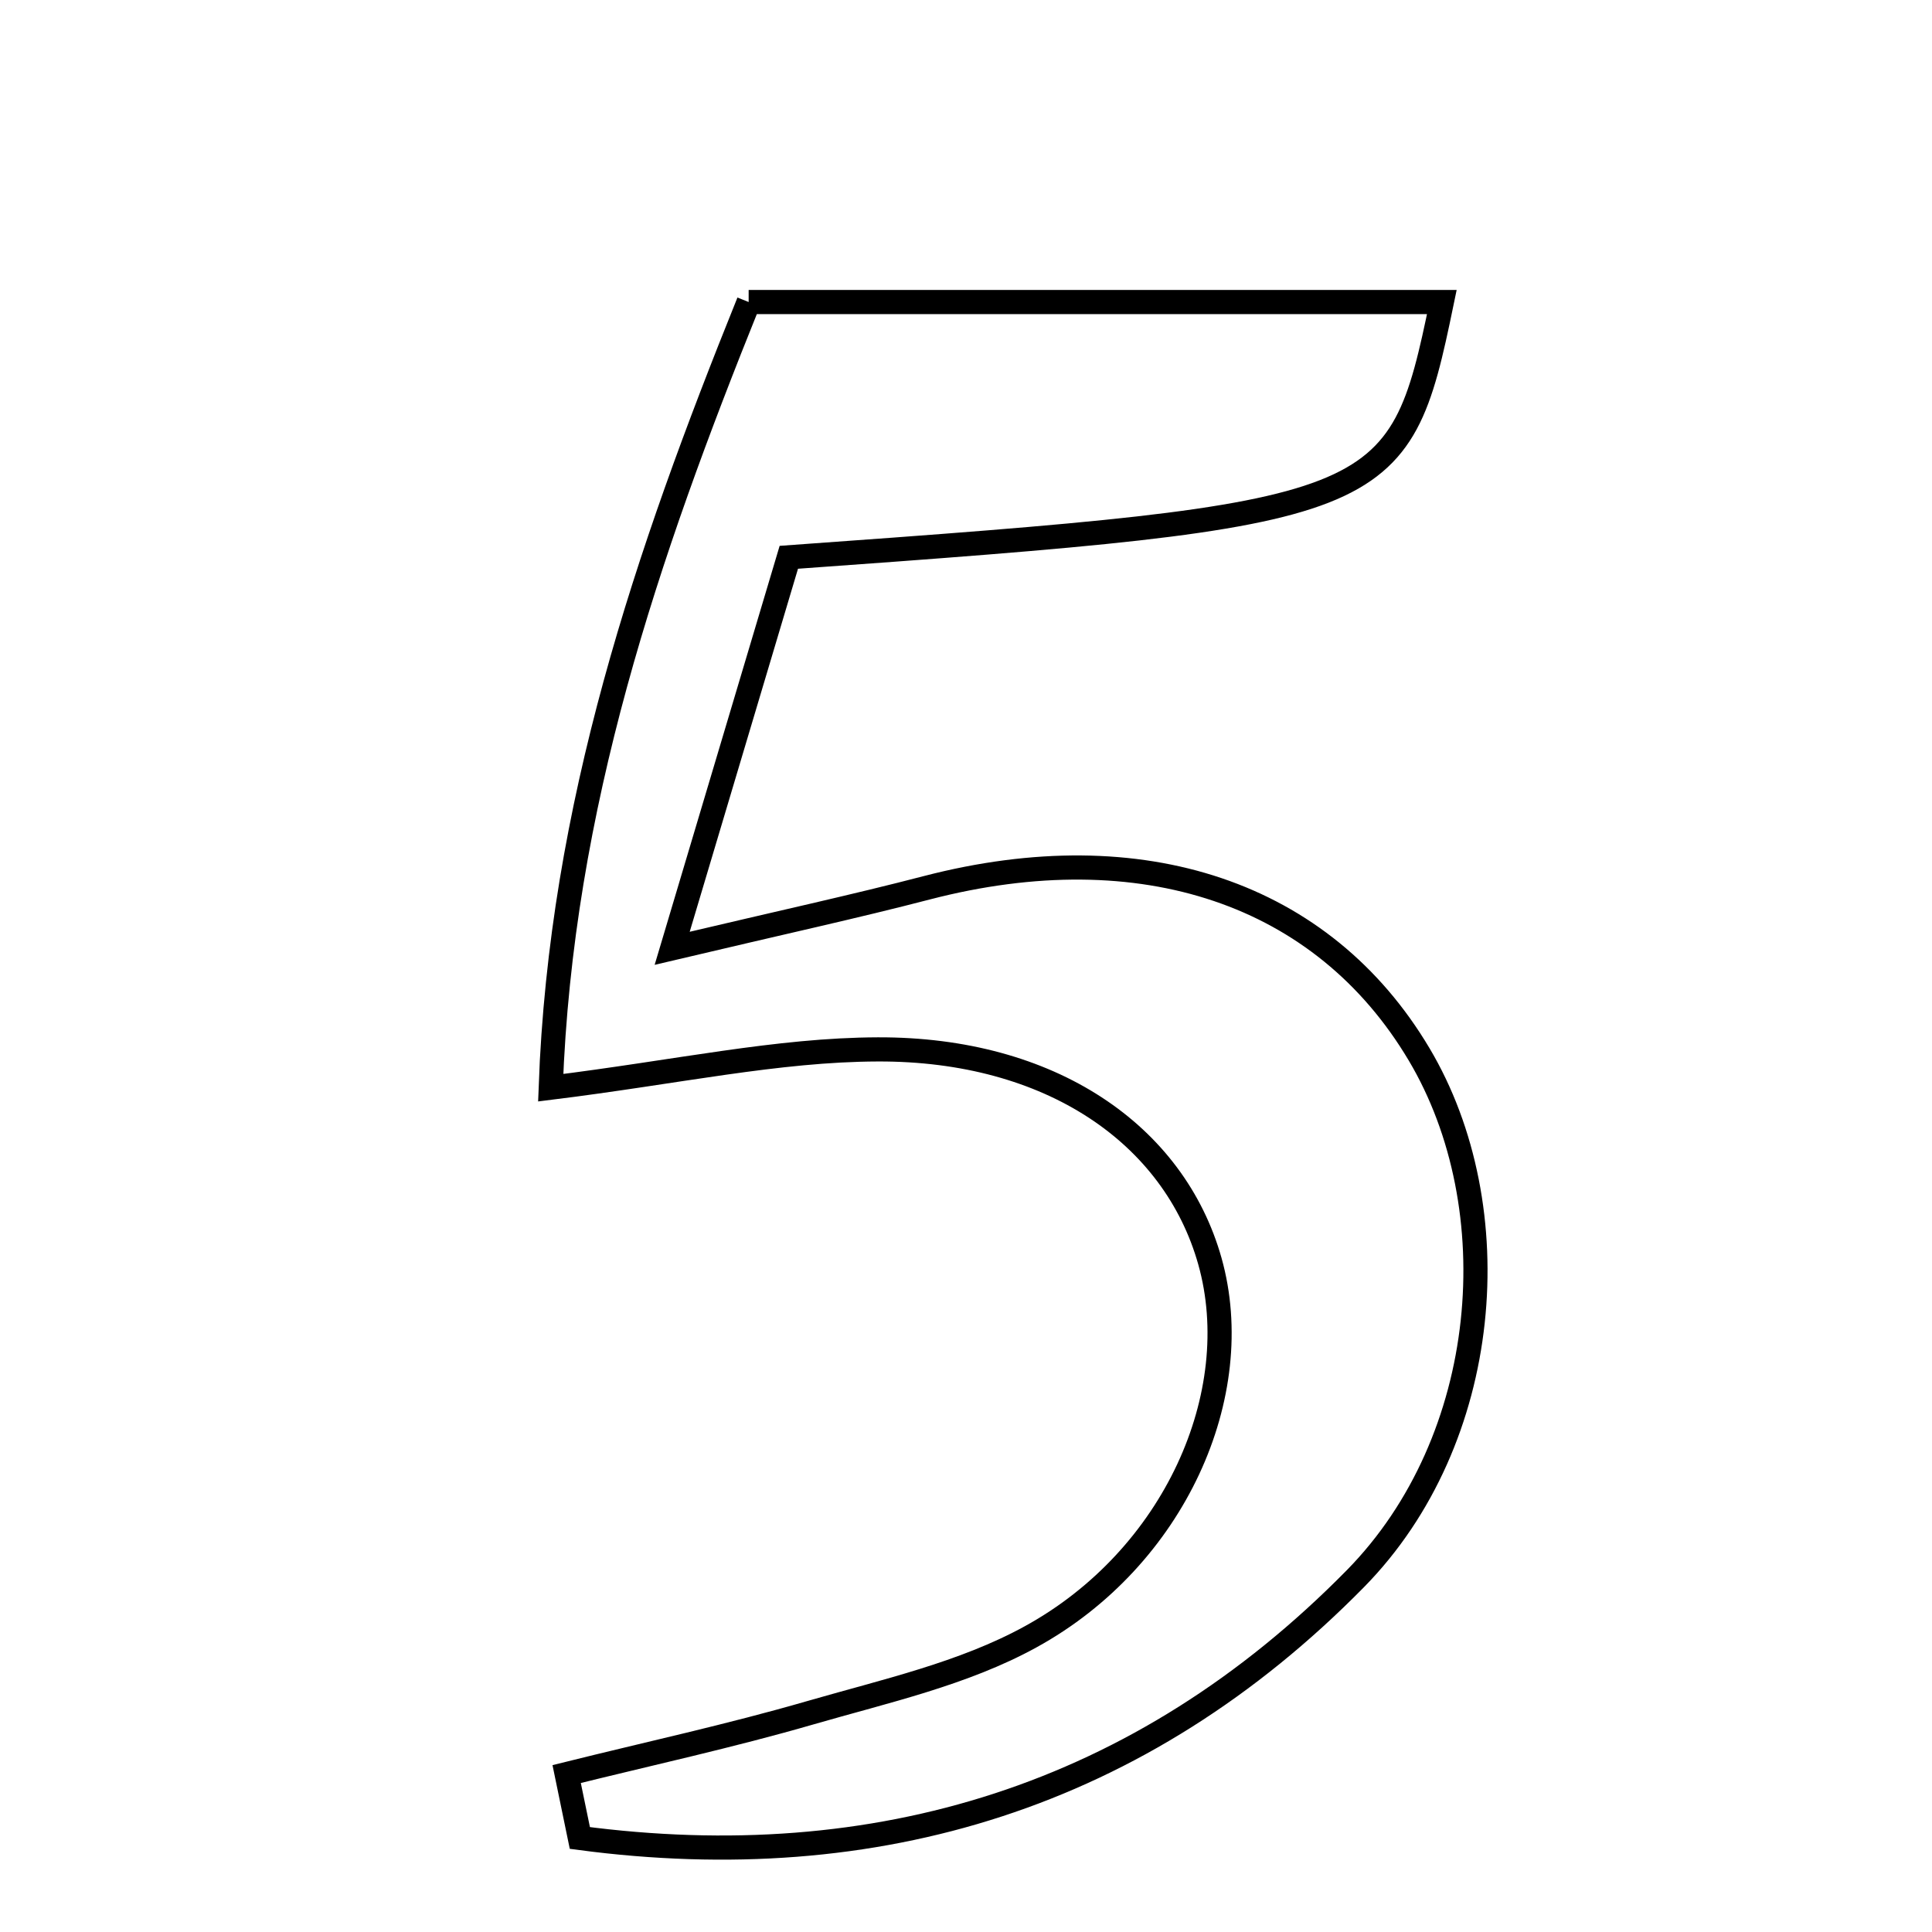 <svg xmlns="http://www.w3.org/2000/svg" viewBox="0.0 0.0 24.0 24.0" height="200px" width="200px"><path fill="none" stroke="black" stroke-width=".3" stroke-opacity="1.0"  filling="0" d="M9.3 3.752 C12.326 3.752 15.141 3.752 17.911 3.752 C17.378 6.333 17.252 6.388 9.799 6.923 C9.381 8.326 8.927 9.844 8.35 11.78 C9.717 11.457 10.623 11.26 11.518 11.027 C14.186 10.336 16.435 11.091 17.628 13.096 C18.762 15.002 18.535 17.885 16.836 19.612 C14.169 22.323 10.885 23.32 7.203 22.832 C7.148 22.568 7.093 22.303 7.039 22.038 C8.048 21.787 9.066 21.566 10.064 21.277 C10.993 21.008 11.969 20.792 12.803 20.333 C14.591 19.352 15.493 17.316 15.03 15.668 C14.586 14.09 13.047 13.028 10.904 13.036 C9.659 13.04 8.415 13.317 6.841 13.512 C6.967 10.018 8.035 6.888 9.3 3.752"></path></svg>